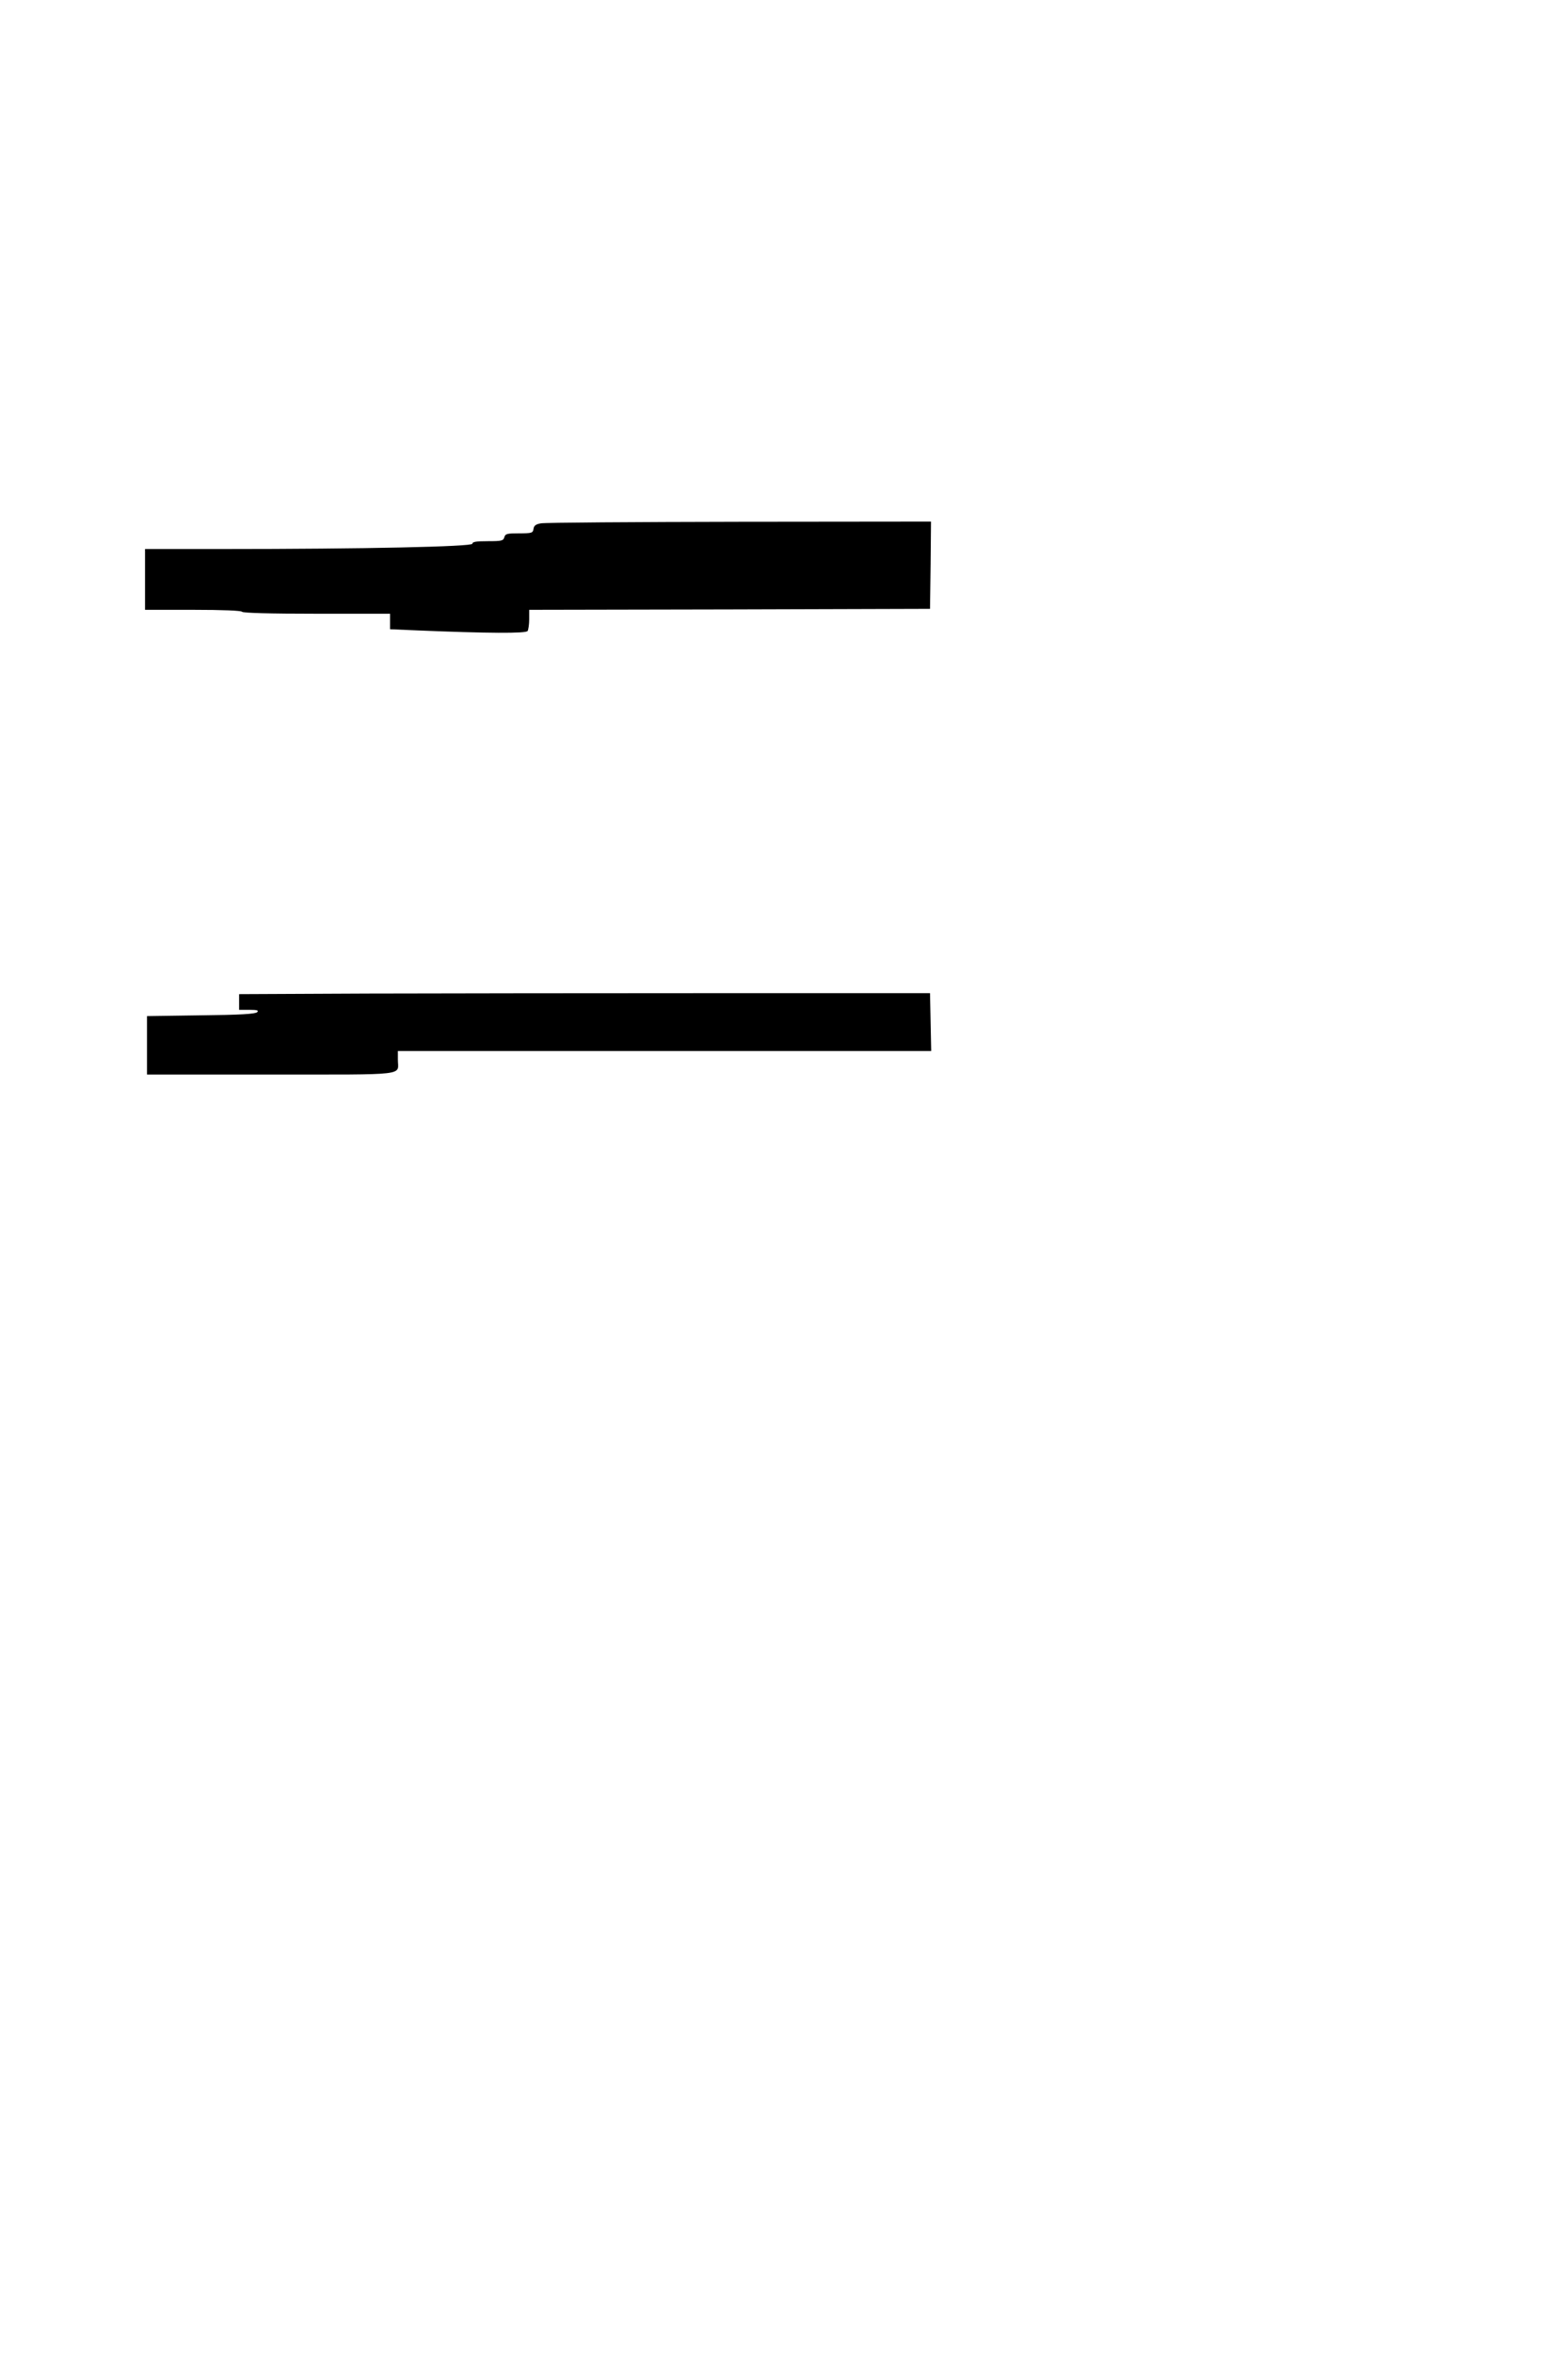 <?xml version="1.0" standalone="no"?>
<!DOCTYPE svg PUBLIC "-//W3C//DTD SVG 20010904//EN"
 "http://www.w3.org/TR/2001/REC-SVG-20010904/DTD/svg10.dtd">
<svg version="1.0" xmlns="http://www.w3.org/2000/svg"
 width="800pt" height="1200pt" viewBox="0 0 800 1200"
 preserveAspectRatio="xMidYMid meet">
<g transform="translate(0,1200) scale(0.1,-0.1)"
fill="#000000" stroke="none">
<path d="M2760 9331 c-26 -4 -36 -12 -38 -28 -3 -21 -8 -23 -74 -23 -61 0 -70
-2 -75 -20 -5 -18 -14 -20 -84 -20 -59 0 -79 -3 -79 -13 0 -15 -553 -27 -1277
-27 l-393 0 0 -155 0 -155 244 0 c153 0 247 -4 251 -10 4 -6 142 -10 381 -10
l374 0 0 -39 0 -40 138 -6 c363 -15 555 -16 564 -3 4 7 8 34 8 60 l0 48 1023
2 1022 3 3 223 2 222 -977 -1 c-538 -1 -994 -4 -1013 -8z"/>
<path d="M1878 6933 l-658 -3 0 -40 0 -40 52 0 c41 0 49 -3 40 -12 -9 -9 -87
-14 -287 -16 l-275 -4 0 -149 0 -149 634 0 c709 0 646 -7 646 76 l0 44 1360 0
1361 0 -3 148 -3 147 -1105 0 c-608 0 -1401 -1 -1762 -2z"/>
</g>
</svg>
